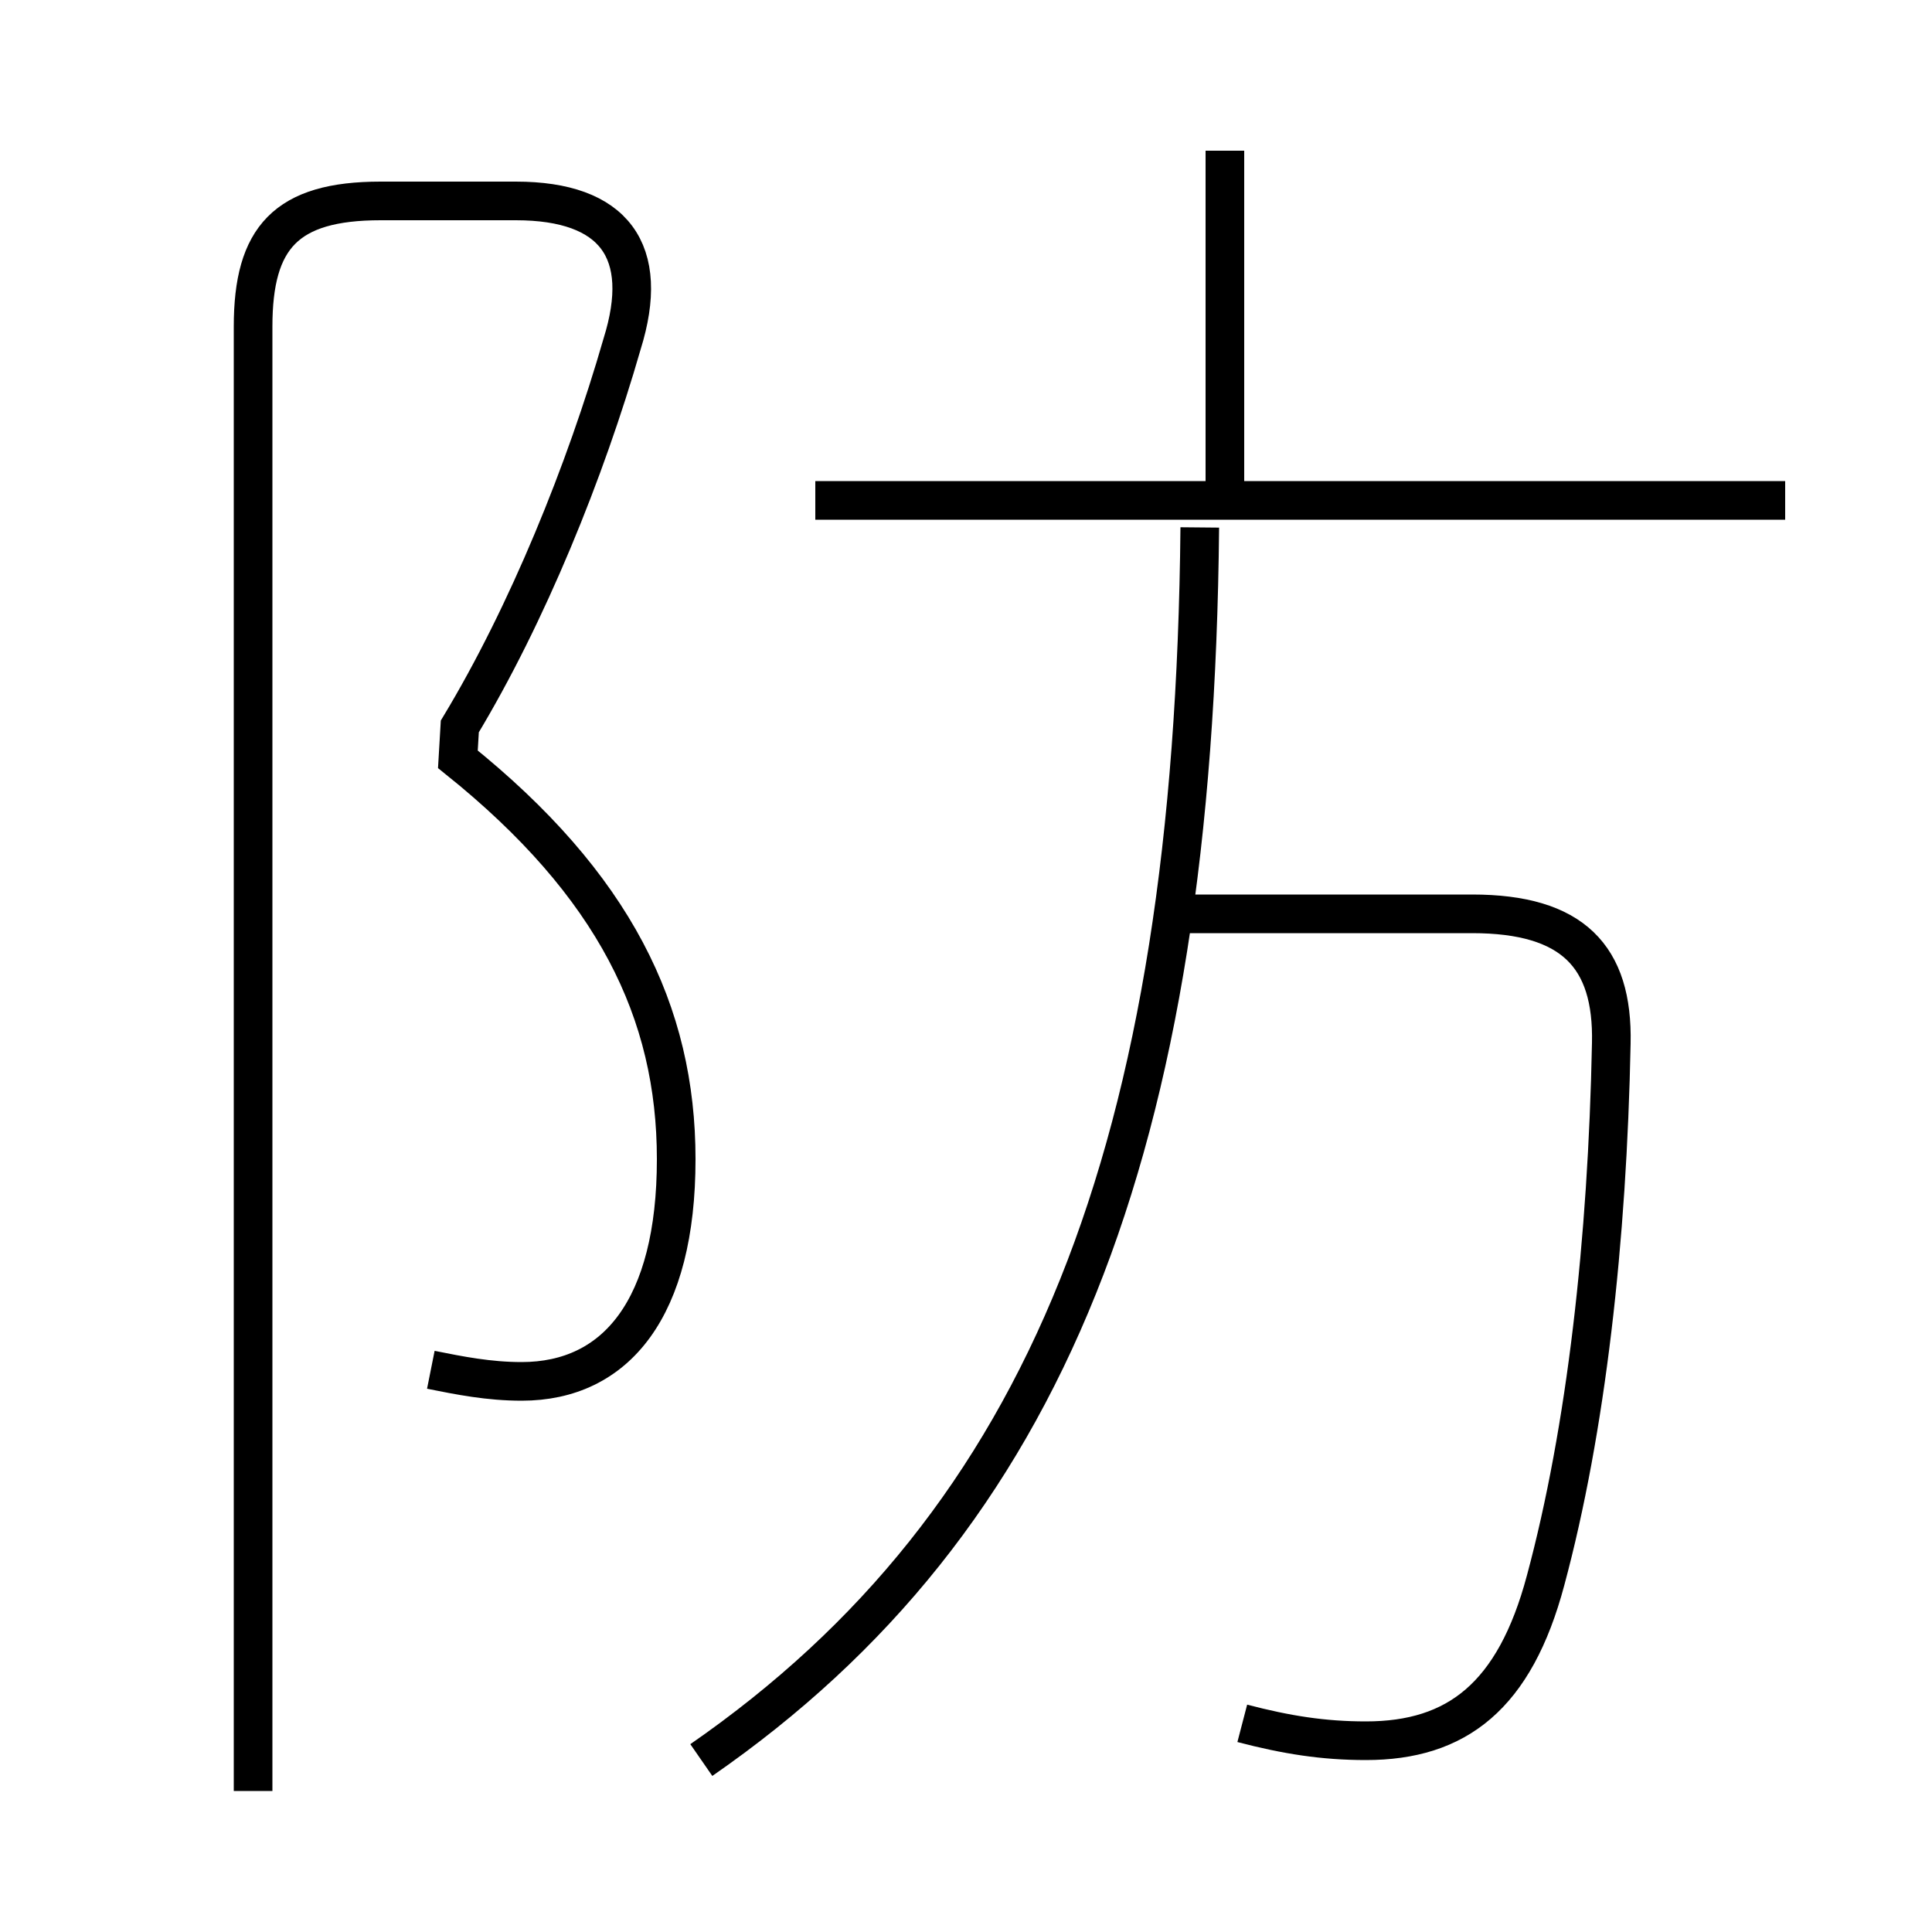 <?xml version='1.0' encoding='utf8'?>
<svg viewBox="0.0 -6.0 50.0 50.0" version="1.1" xmlns="http://www.w3.org/2000/svg">
<rect x="0.0" y="-6.0" width="50.0" height="50.0" fill="#808080" stroke="none"/>
<rect x="-1000" y="-1000" width="2000" height="2000" stroke="white" fill="white"/>
<g style="fill:white;stroke:#000000;  stroke-width:1">
<path d="M 11.15 -8.55 C 11.9 -8.4 12.65 -8.25 13.5 -8.25 C 15.95 -8.25 17.5 -10.15 17.5 -14.0 C 17.5 -17.8 15.9 -21.1 11.85 -24.35 L 11.9 -25.2 C 13.65 -28.1 15.15 -31.8 16.1 -35.1 C 16.85 -37.5 15.9 -38.8 13.35 -38.8 L 9.85 -38.8 C 7.4 -38.8 6.55 -37.85 6.55 -35.55 L 6.55 2.35 M 18.15 1.55 C 27.1 -4.65 30.9 -14.3 31.05 -30.35 M 32.15 0.6 C 33.3 0.9 34.25 1.05 35.35 1.05 C 37.7 1.05 39.2 -0.1 40.0 -3.1 C 41.05 -7.0 41.6 -11.9 41.7 -17.0 C 41.75 -19.25 40.7 -20.35 38.1 -20.35 L 30.75 -20.35 M 46.2 -31.05 L 21.1 -31.05 M 31.7 -31.25 L 31.7 -40.1" transform="translate(0.0 38.0)" />
</g>
</svg>